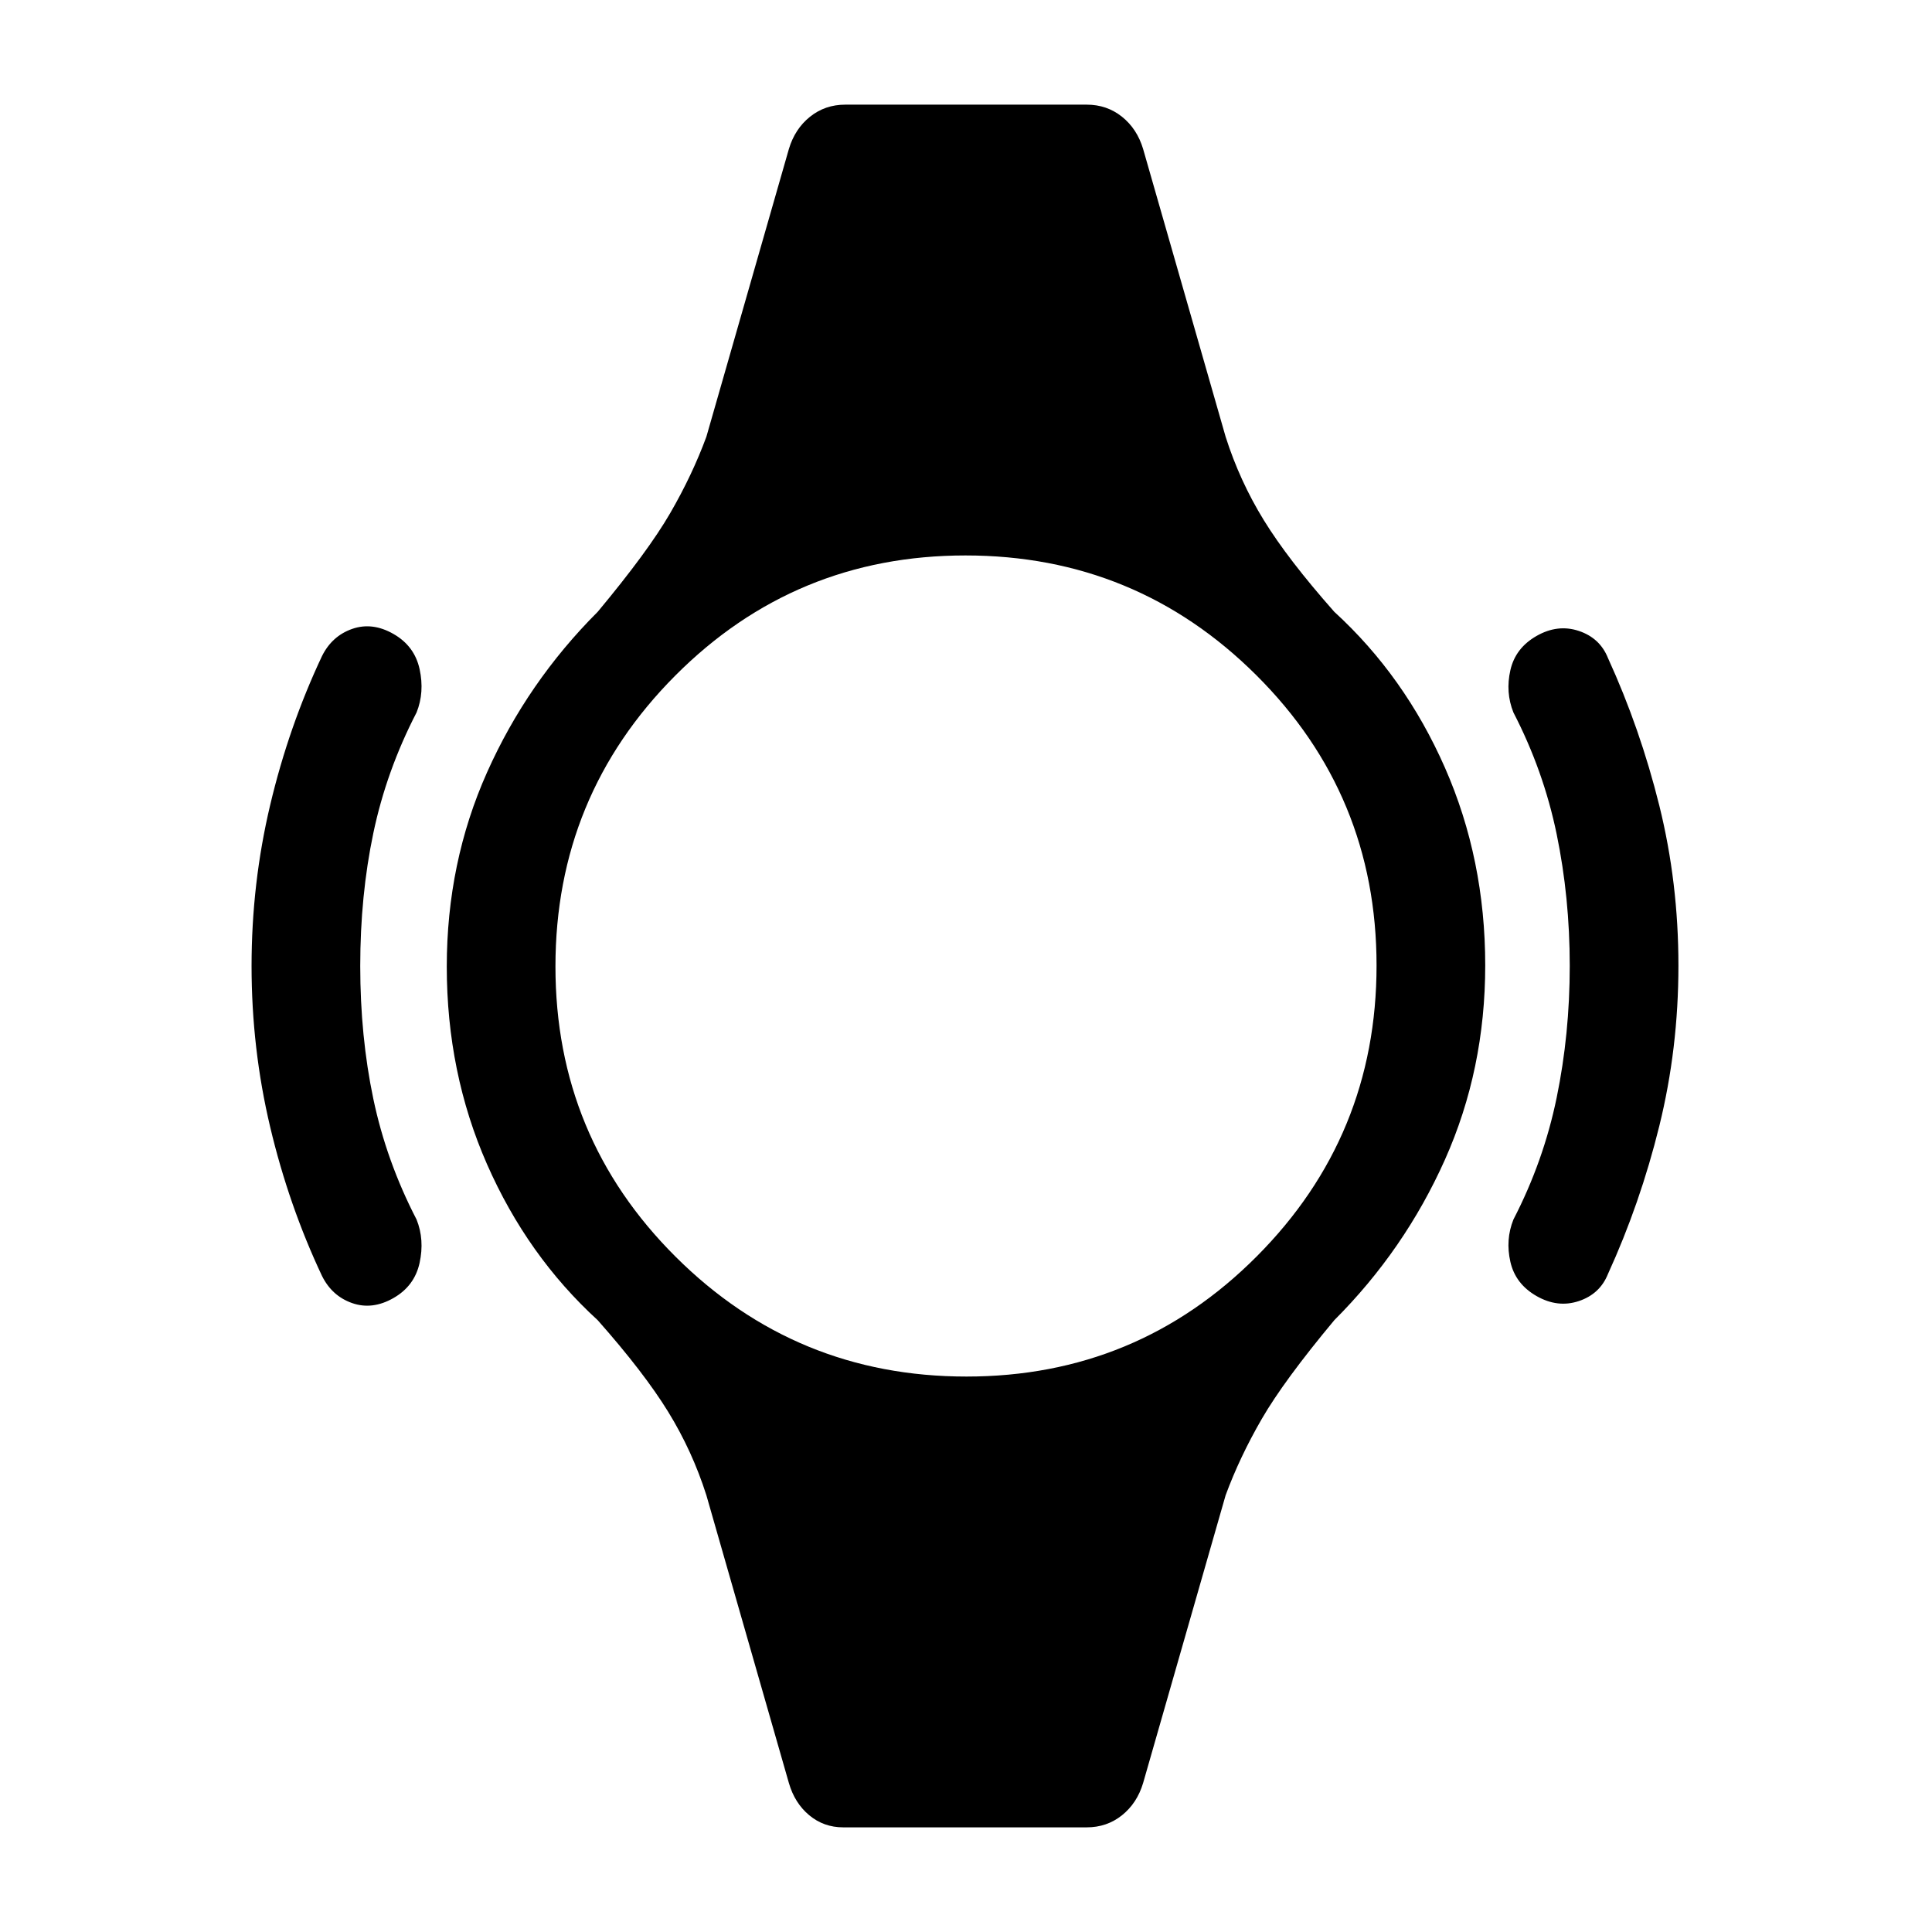 <svg xmlns="http://www.w3.org/2000/svg" height="24" viewBox="0 -960 960 960" width="24"><path d="M125-480q0-41 9.25-80T160-634q4.97-10 14.99-13.5Q185-651 195.5-645q10.5 6 13 17.5T207-606q-15 29-21.5 60t-6.5 66q0 35 6.5 66t21.5 60q4 10 1.5 21.5t-13 17.5q-10.5 6-20.51 2.5Q164.97-316 160-326q-16.5-35-25.75-74T125-480Zm709-.22q0 41.22-9.5 79.72T799-327q-4 10-14.5 13.5t-21-2.5q-10.5-6-13-17t1.5-21q15-29 21.5-60.58t6.5-65.5q0-33.92-6.5-65.42T752-606q-4-10-1.5-21t13-17q10.5-6 21-2.5T799-633q16 35 25.5 73.28t9.5 79.5ZM419-52q-9.66 0-16.88-6-7.22-6-10.12-16l-41-143q-7-22-19-41.5T297-304q-35-32-55-77.5t-20-98.18q0-51.71 20-96.51Q262-621 297-656q25-30 36-49t18-38l41-143q3-10 10.5-16t17.5-6h120q10 0 17.5 6t10.5 16l41 143q7 22 19 41.5t35 45.5q35 32 55 77.5t20 98.18q0 51.71-20 96.51Q698-339 663-304q-25 30-36 49t-18 38L568-74q-3 10-10.5 16T540-52H419Zm61.24-224q84.76 0 144.26-59.74 59.5-59.74 59.5-144.5 0-84.76-59.74-144.26-59.74-59.5-144.5-59.5-84.76 0-144.26 59.74-59.5 59.74-59.5 144.5 0 84.76 59.74 144.26 59.74 59.5 144.5 59.5Z"/></svg>